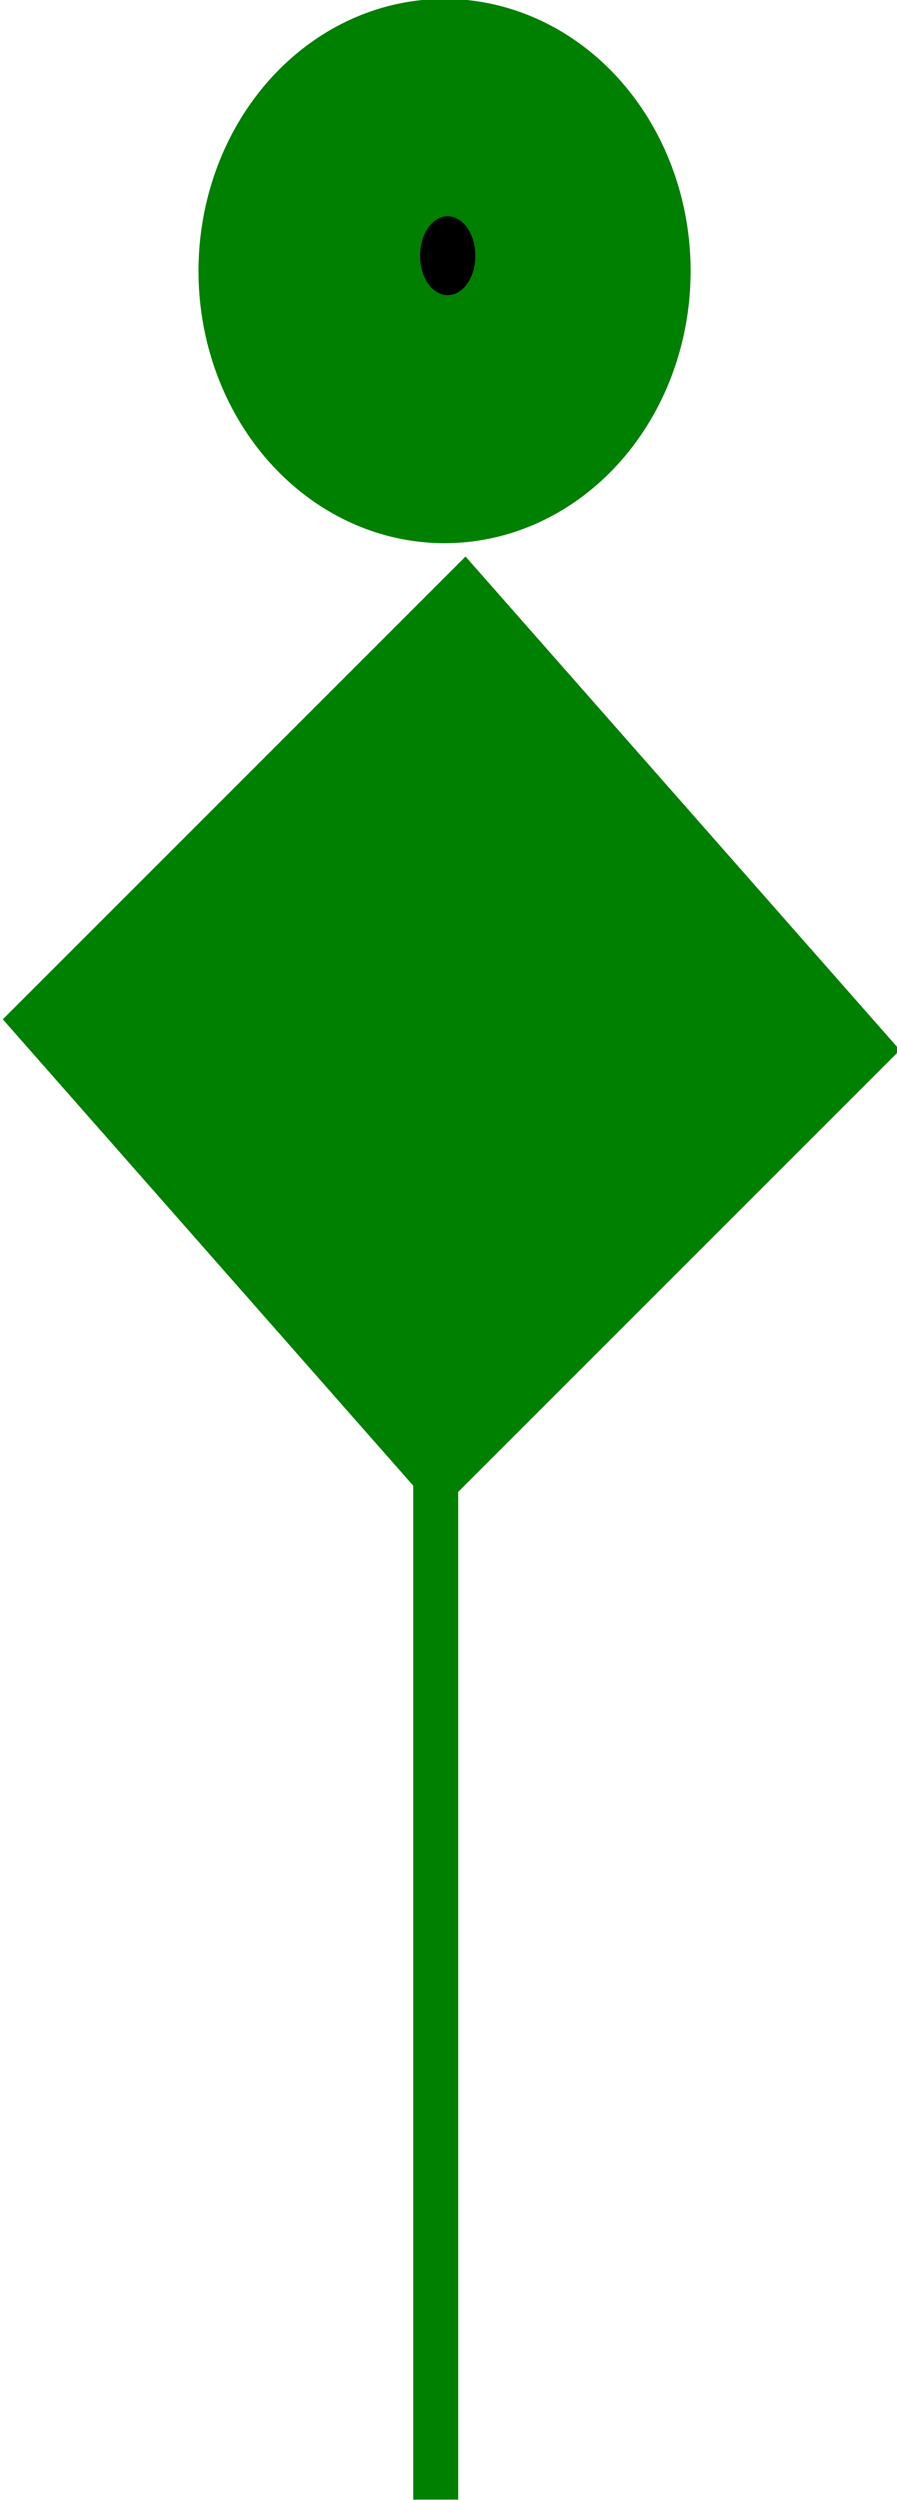 <?xml version="1.0" encoding="UTF-8" standalone="no"?>
<!-- Created with Inkscape (http://www.inkscape.org/) -->

<svg
   xmlns:dc="http://purl.org/dc/elements/1.1/"
   xmlns:cc="http://creativecommons.org/ns#"
   xmlns:rdf="http://www.w3.org/1999/02/22-rdf-syntax-ns#"
   xmlns:svg="http://www.w3.org/2000/svg"
   xmlns="http://www.w3.org/2000/svg"
   xmlns:sodipodi="http://sodipodi.sourceforge.net/DTD/sodipodi-0.dtd"
   xmlns:inkscape="http://www.inkscape.org/namespaces/inkscape"
   width="35.891"
   height="100.02"
   id="svg2"
   version="1.1"
   inkscape:version="0.48.2 r9819"
   sodipodi:docname="beaconlatgreen.svg">
  <defs
     id="defs4" />
  <sodipodi:namedview
     id="base"
     pagecolor="#ffffff"
     bordercolor="#666666"
     borderopacity="1.0"
     inkscape:pageopacity="0.0"
     inkscape:pageshadow="2"
     inkscape:zoom="9.8786001"
     inkscape:cx="14.945174"
     inkscape:cy="52.901589"
     inkscape:document-units="px"
     inkscape:current-layer="layer1"
     showgrid="false"
     fit-margin-top="0"
     fit-margin-left="0"
     fit-margin-right="0"
     fit-margin-bottom="0"
     inkscape:window-width="1179"
     inkscape:window-height="1176"
     inkscape:window-x="1694"
     inkscape:window-y="131"
     inkscape:window-maximized="0" />
  <g
     inkscape:label="Layer 1"
     inkscape:groupmode="layer"
     id="layer1"
     transform="translate(-266.347,-235.572)">
    <rect
       style="fill:#008000;fill-opacity:1;stroke:none"
       id="rect2985"
       width="1.8"
       height="40.599"
       x="282.881"
       y="-335.576"
       transform="scale(1,-1)" />
    <rect
       style="fill:#008000;fill-opacity:1;stroke:none"
       id="rect2991"
       width="26.295"
       height="26.189"
       x="384.428"
       y="17.471"
       inkscape:transform-center-x="483.93929"
       inkscape:transform-center-y="-362.20159"
       transform="matrix(0.661,0.751,0.707,-0.707,0,0)" />
    <path
       sodipodi:type="arc"
       style="fill:#008000;fill-opacity:1;stroke:#008000;stroke-width:3;stroke-miterlimit:4;stroke-dasharray:none"
       id="path2995"
       sodipodi:cx="-1980"
       sodipodi:cy="-11.923532"
       sodipodi:rx="100"
       sodipodi:ry="90"
       d="m -1880,-11.924 a 100,90 0 1 1 -200,0 100,90 0 1 1 200,0 z"
       transform="matrix(0.097,0,0,-0.119,476.195,244.997)" />
    <path
       sodipodi:type="arc"
       style="fill:#000000;fill-opacity:1;stroke:#000000;stroke-width:3;stroke-miterlimit:4;stroke-dasharray:none"
       id="path2997"
       sodipodi:cx="-1671.4286"
       sodipodi:cy="363.79074"
       sodipodi:rx="14.285714"
       sodipodi:ry="17.142857"
       d="m -1657.143,363.791 a 14.286,17.143 0 1 1 -28.571,0 14.286,17.143 0 1 1 28.571,0 z"
       transform="matrix(0.07,0,0,-0.084,401.26,276.362)" />
  </g>
</svg>
